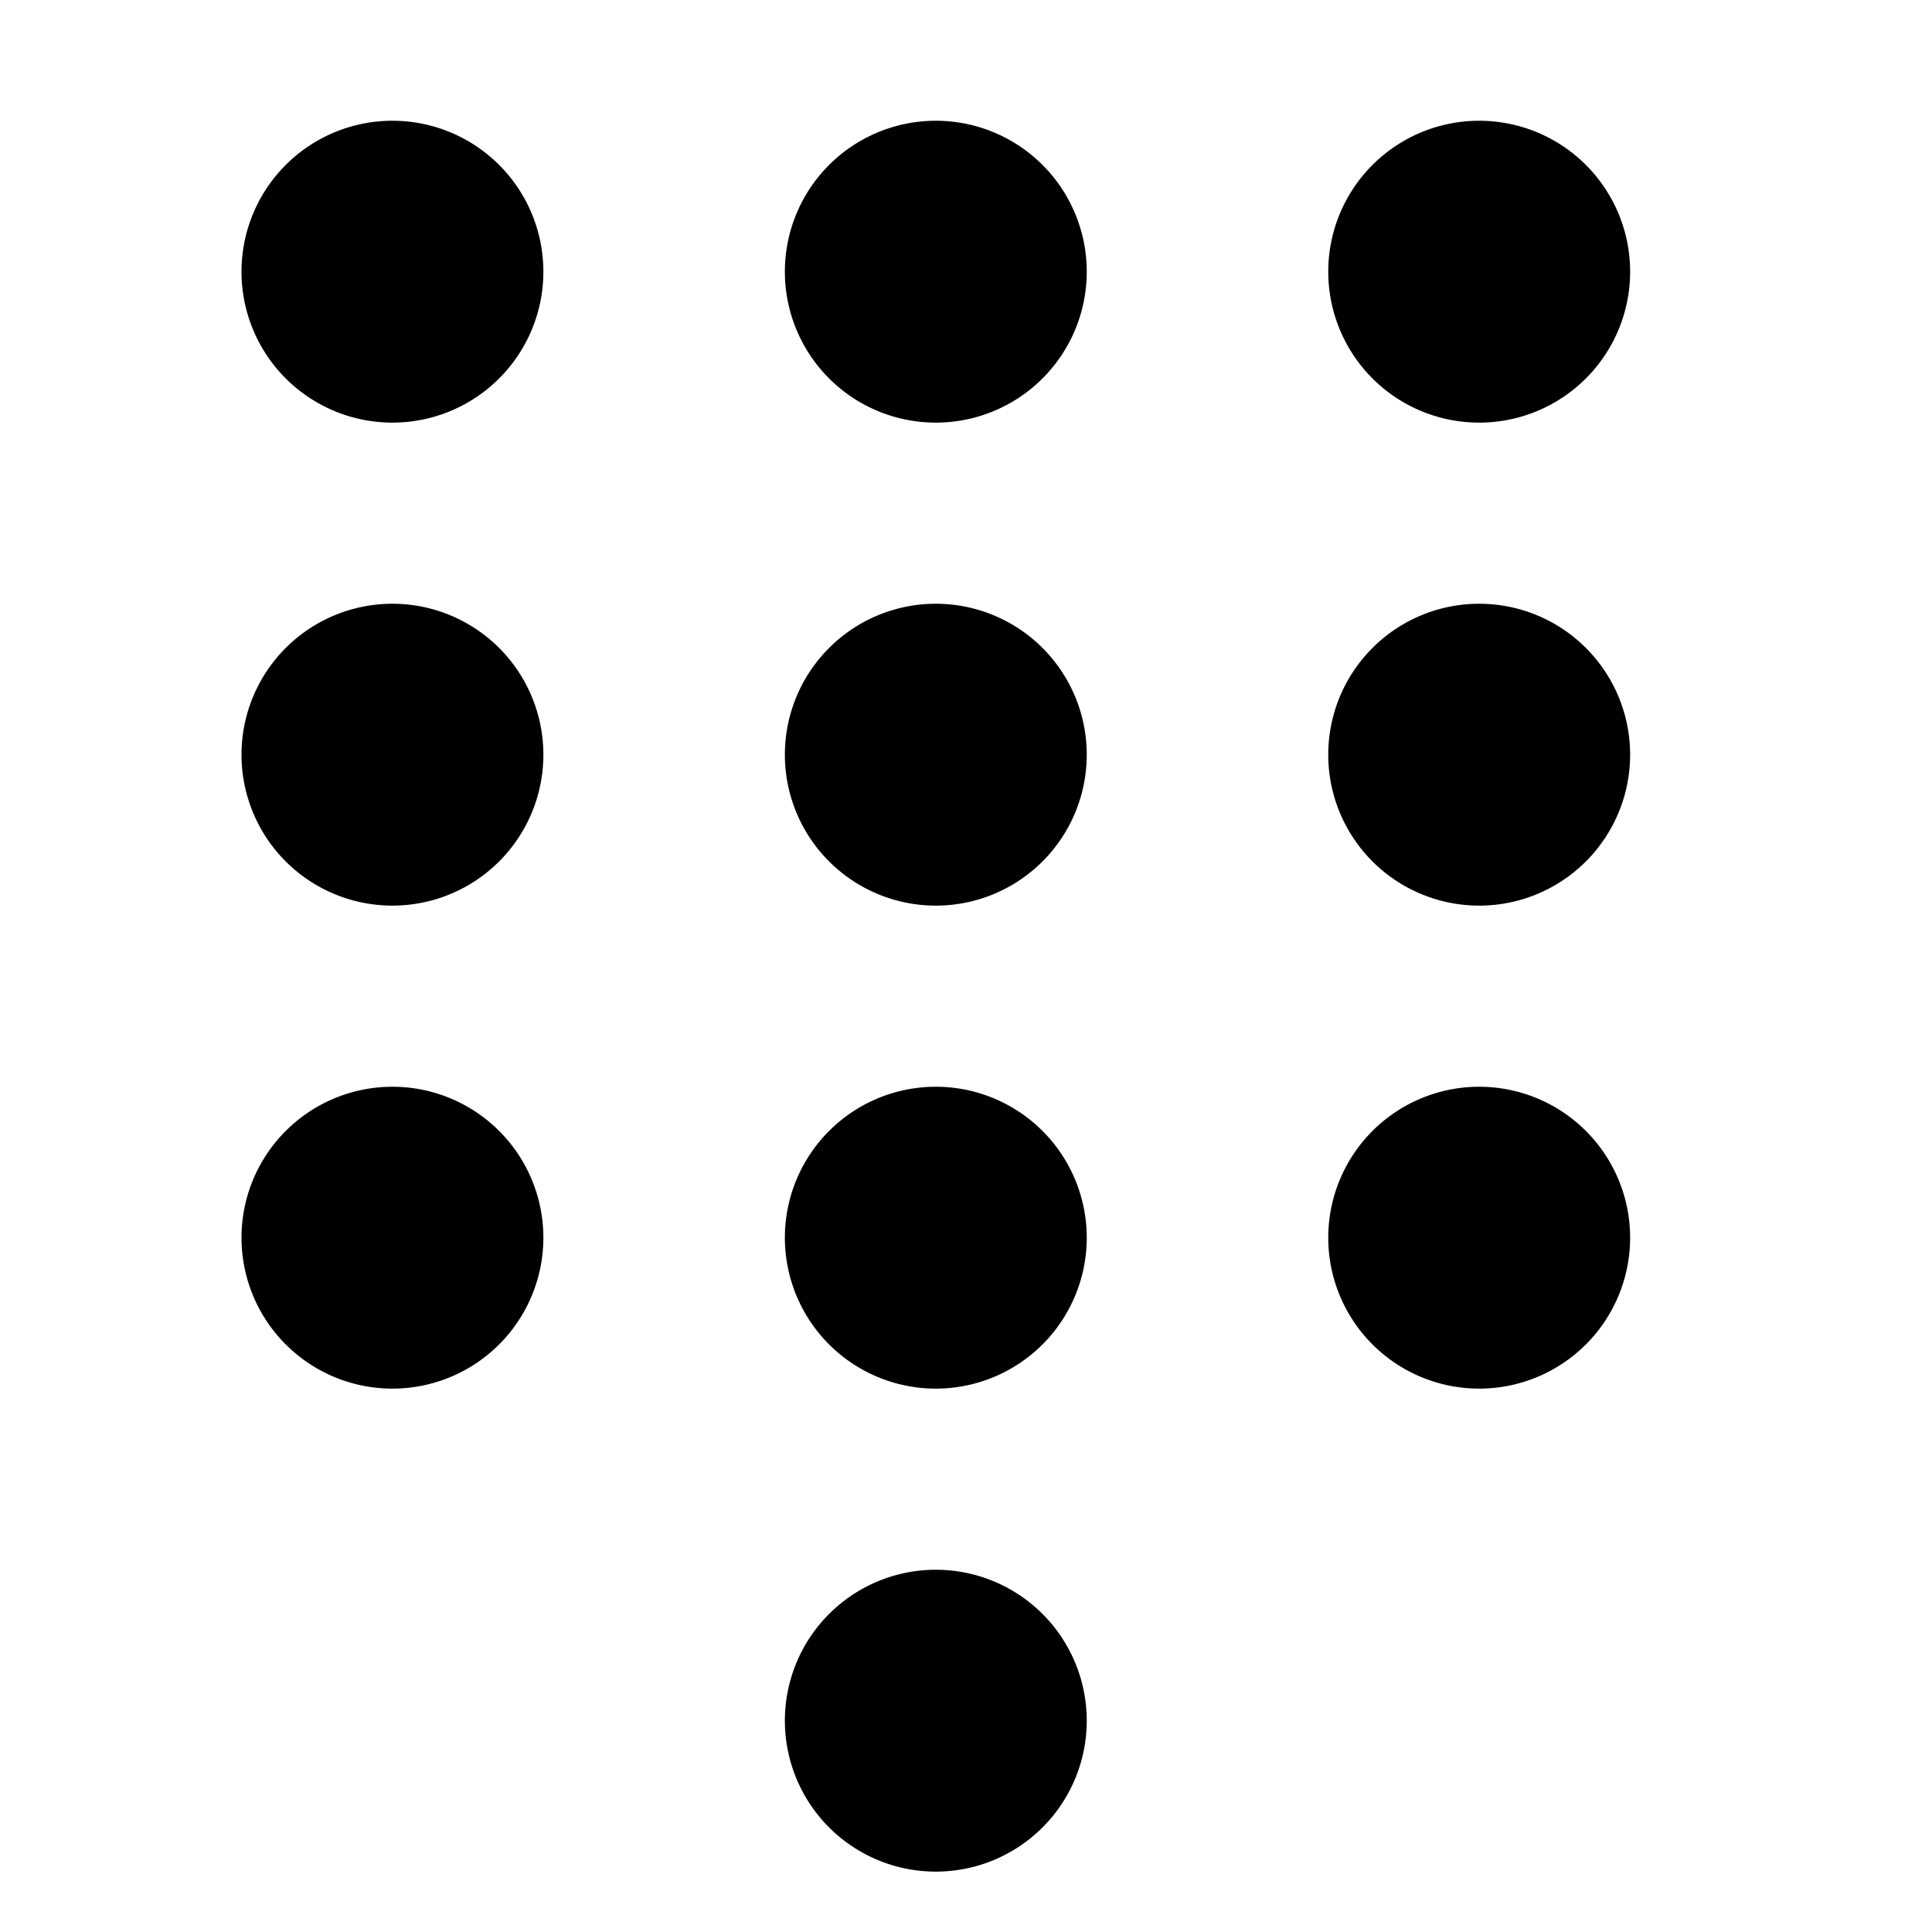 <svg xmlns="http://www.w3.org/2000/svg" width="16" height="16" fill="currentColor" viewBox="0 0 16 16">
  <path d="M4.5 2.25a1.25 1.25 0 1 1-2.5 0 1.25 1.25 0 0 1 2.5 0Zm9 0a1.25 1.25 0 1 1-2.5 0 1.25 1.25 0 0 1 2.5 0ZM7.75 3.5a1.25 1.25 0 1 0 0-2.5 1.25 1.25 0 0 0 0 2.5ZM4.5 6.25a1.25 1.25 0 1 1-2.5 0 1.25 1.25 0 0 1 2.5 0Zm7.75 1.25a1.25 1.25 0 1 0 0-2.5 1.25 1.25 0 0 0 0 2.5ZM9 6.25a1.25 1.25 0 1 1-2.5 0 1.25 1.25 0 0 1 2.5 0ZM3.25 11.5a1.25 1.25 0 1 0 0-2.5 1.25 1.25 0 0 0 0 2.5Zm10.25-1.25a1.25 1.25 0 1 1-2.5 0 1.25 1.25 0 0 1 2.5 0ZM7.75 11.5a1.25 1.25 0 1 0 0-2.5 1.25 1.25 0 0 0 0 2.5ZM9 14.25a1.25 1.25 0 1 1-2.5 0 1.25 1.25 0 0 1 2.5 0Z"/>
</svg>
